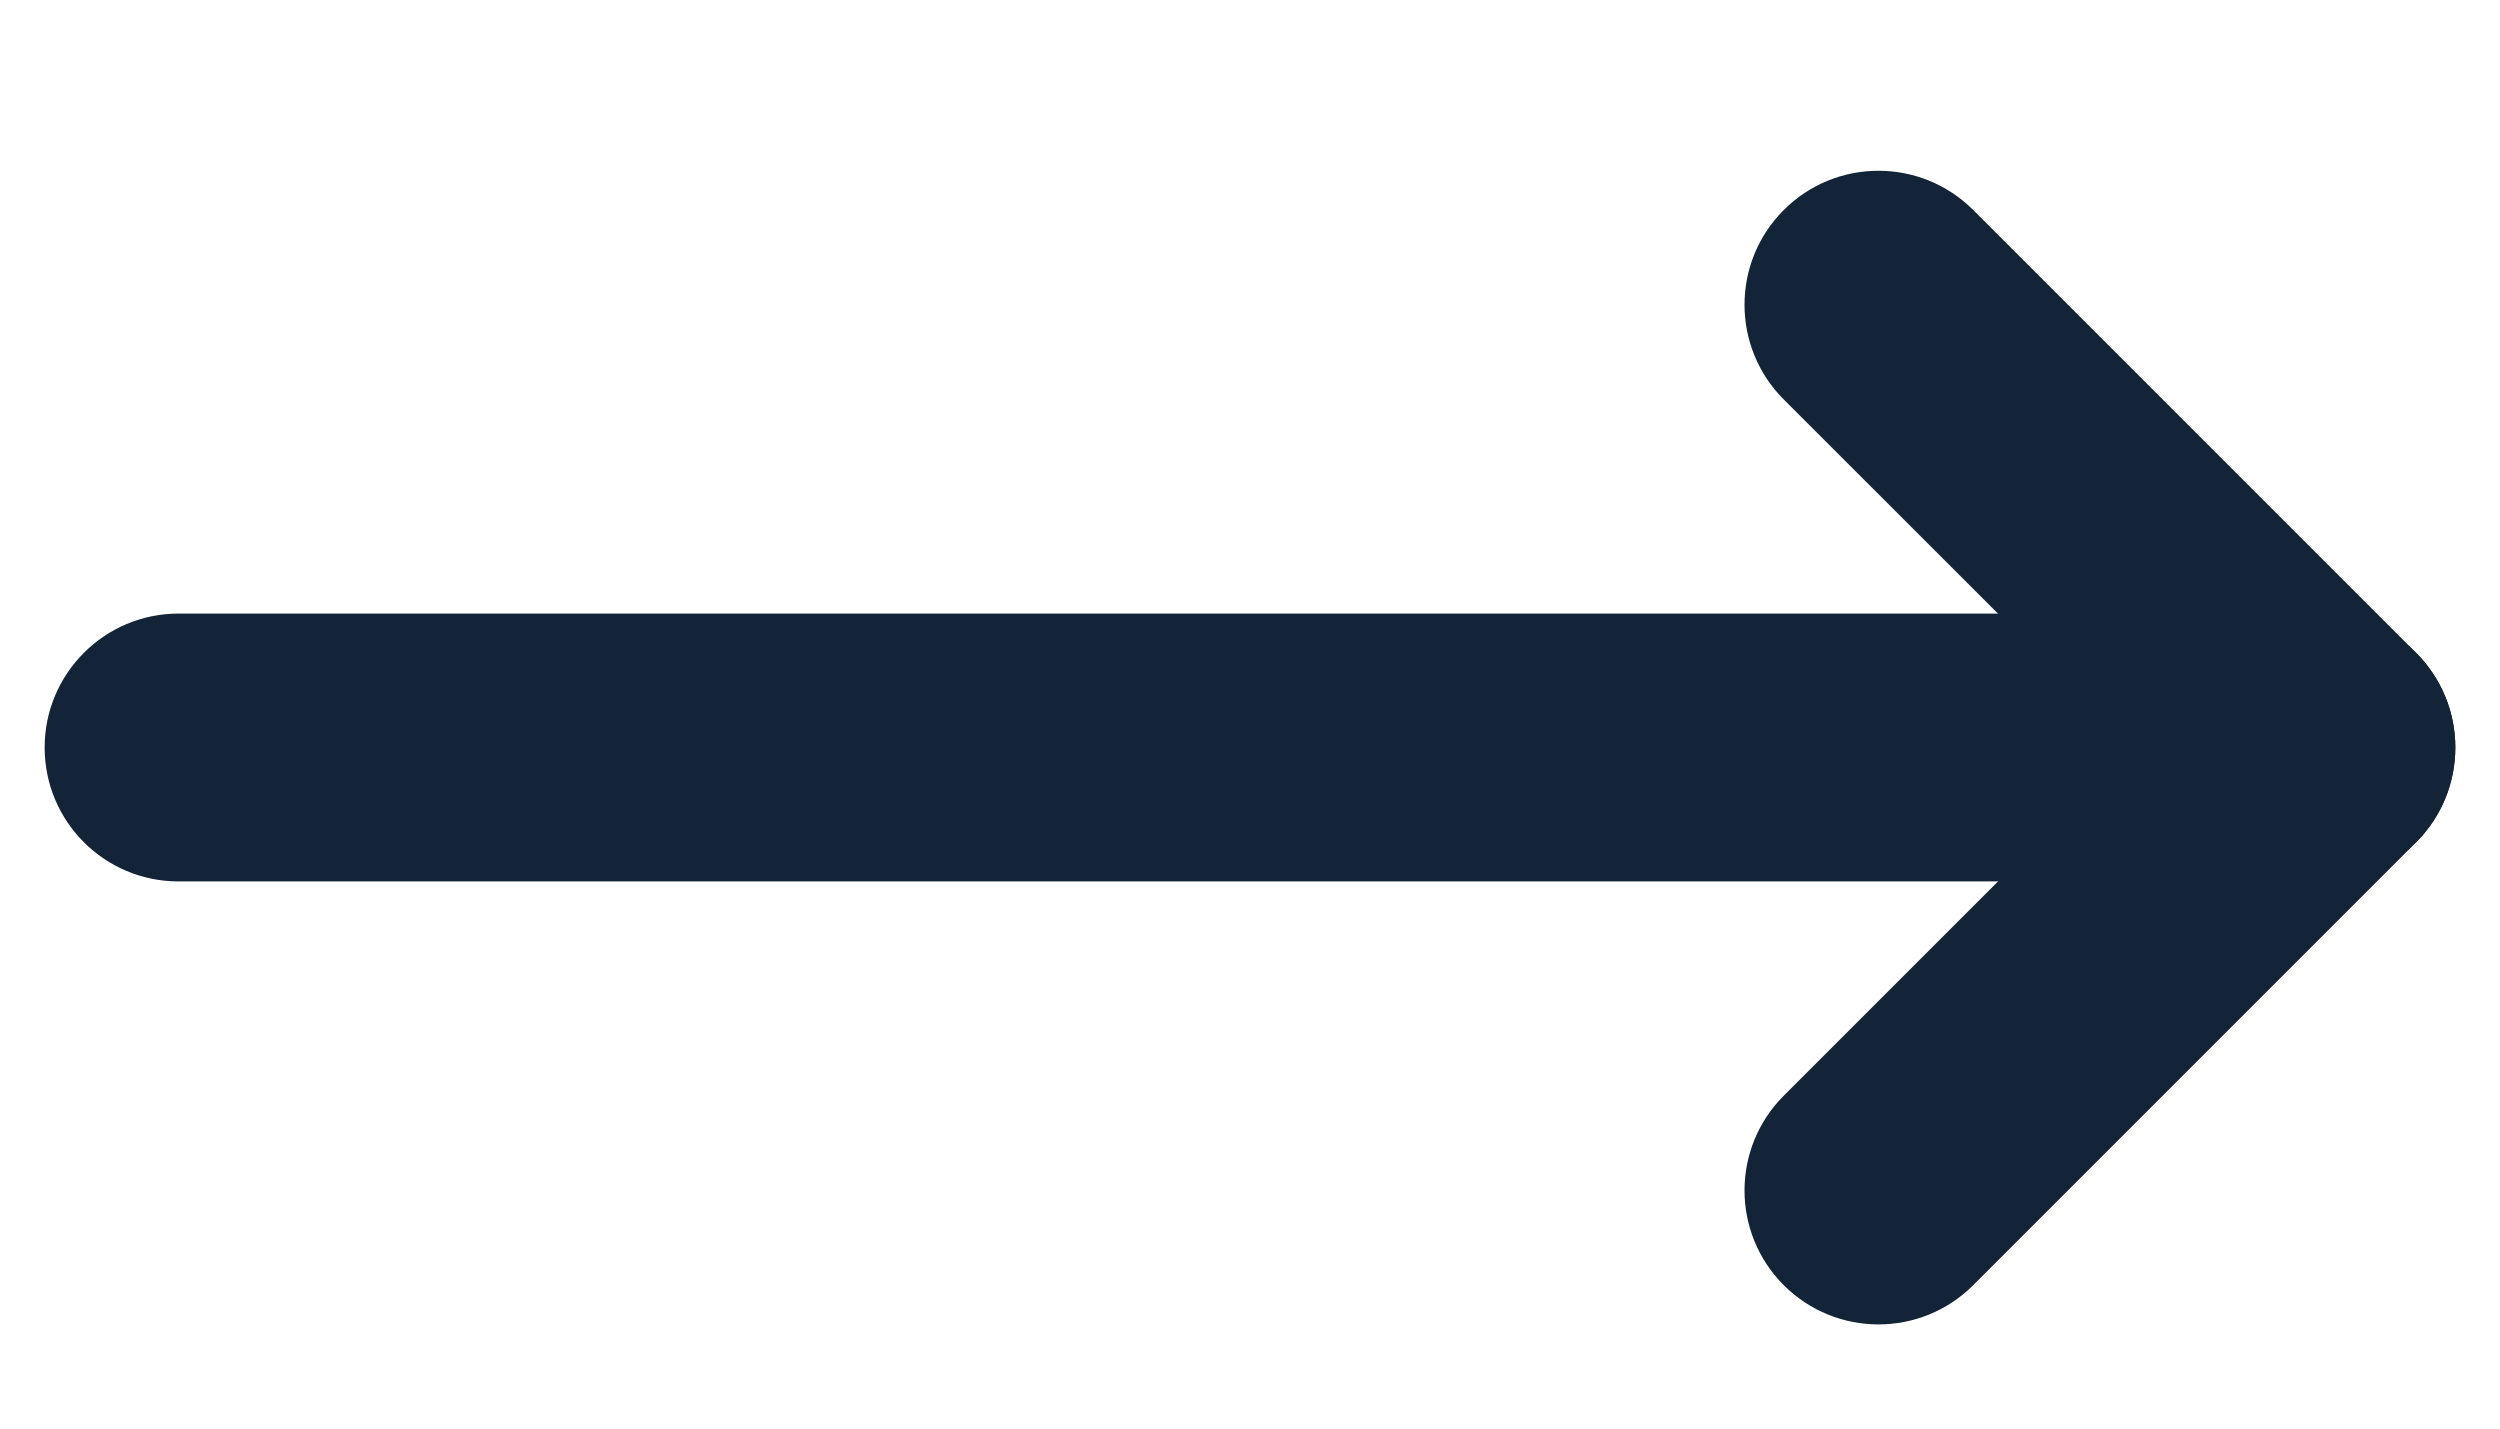 <svg width="14" height="8" viewBox="0 0 14 8" fill="none" xmlns="http://www.w3.org/2000/svg">
<path fill-rule="evenodd" clip-rule="evenodd" d="M9.989 7.197C9.696 6.904 9.696 6.429 9.989 6.136L11.939 4.186L9.989 2.237C9.696 1.944 9.696 1.469 9.989 1.176C10.282 0.883 10.757 0.883 11.05 1.176L13.53 3.656C13.823 3.949 13.823 4.424 13.53 4.717L11.05 7.197C10.757 7.49 10.282 7.49 9.989 7.197Z" fill="#142438"/>
<path fill-rule="evenodd" clip-rule="evenodd" d="M0.25 4.186C0.25 3.772 0.586 3.436 1 3.436L13 3.436C13.414 3.436 13.75 3.772 13.75 4.186C13.75 4.601 13.414 4.936 13 4.936L1 4.936C0.586 4.936 0.25 4.601 0.25 4.186Z" fill="#142438"/>
</svg>
